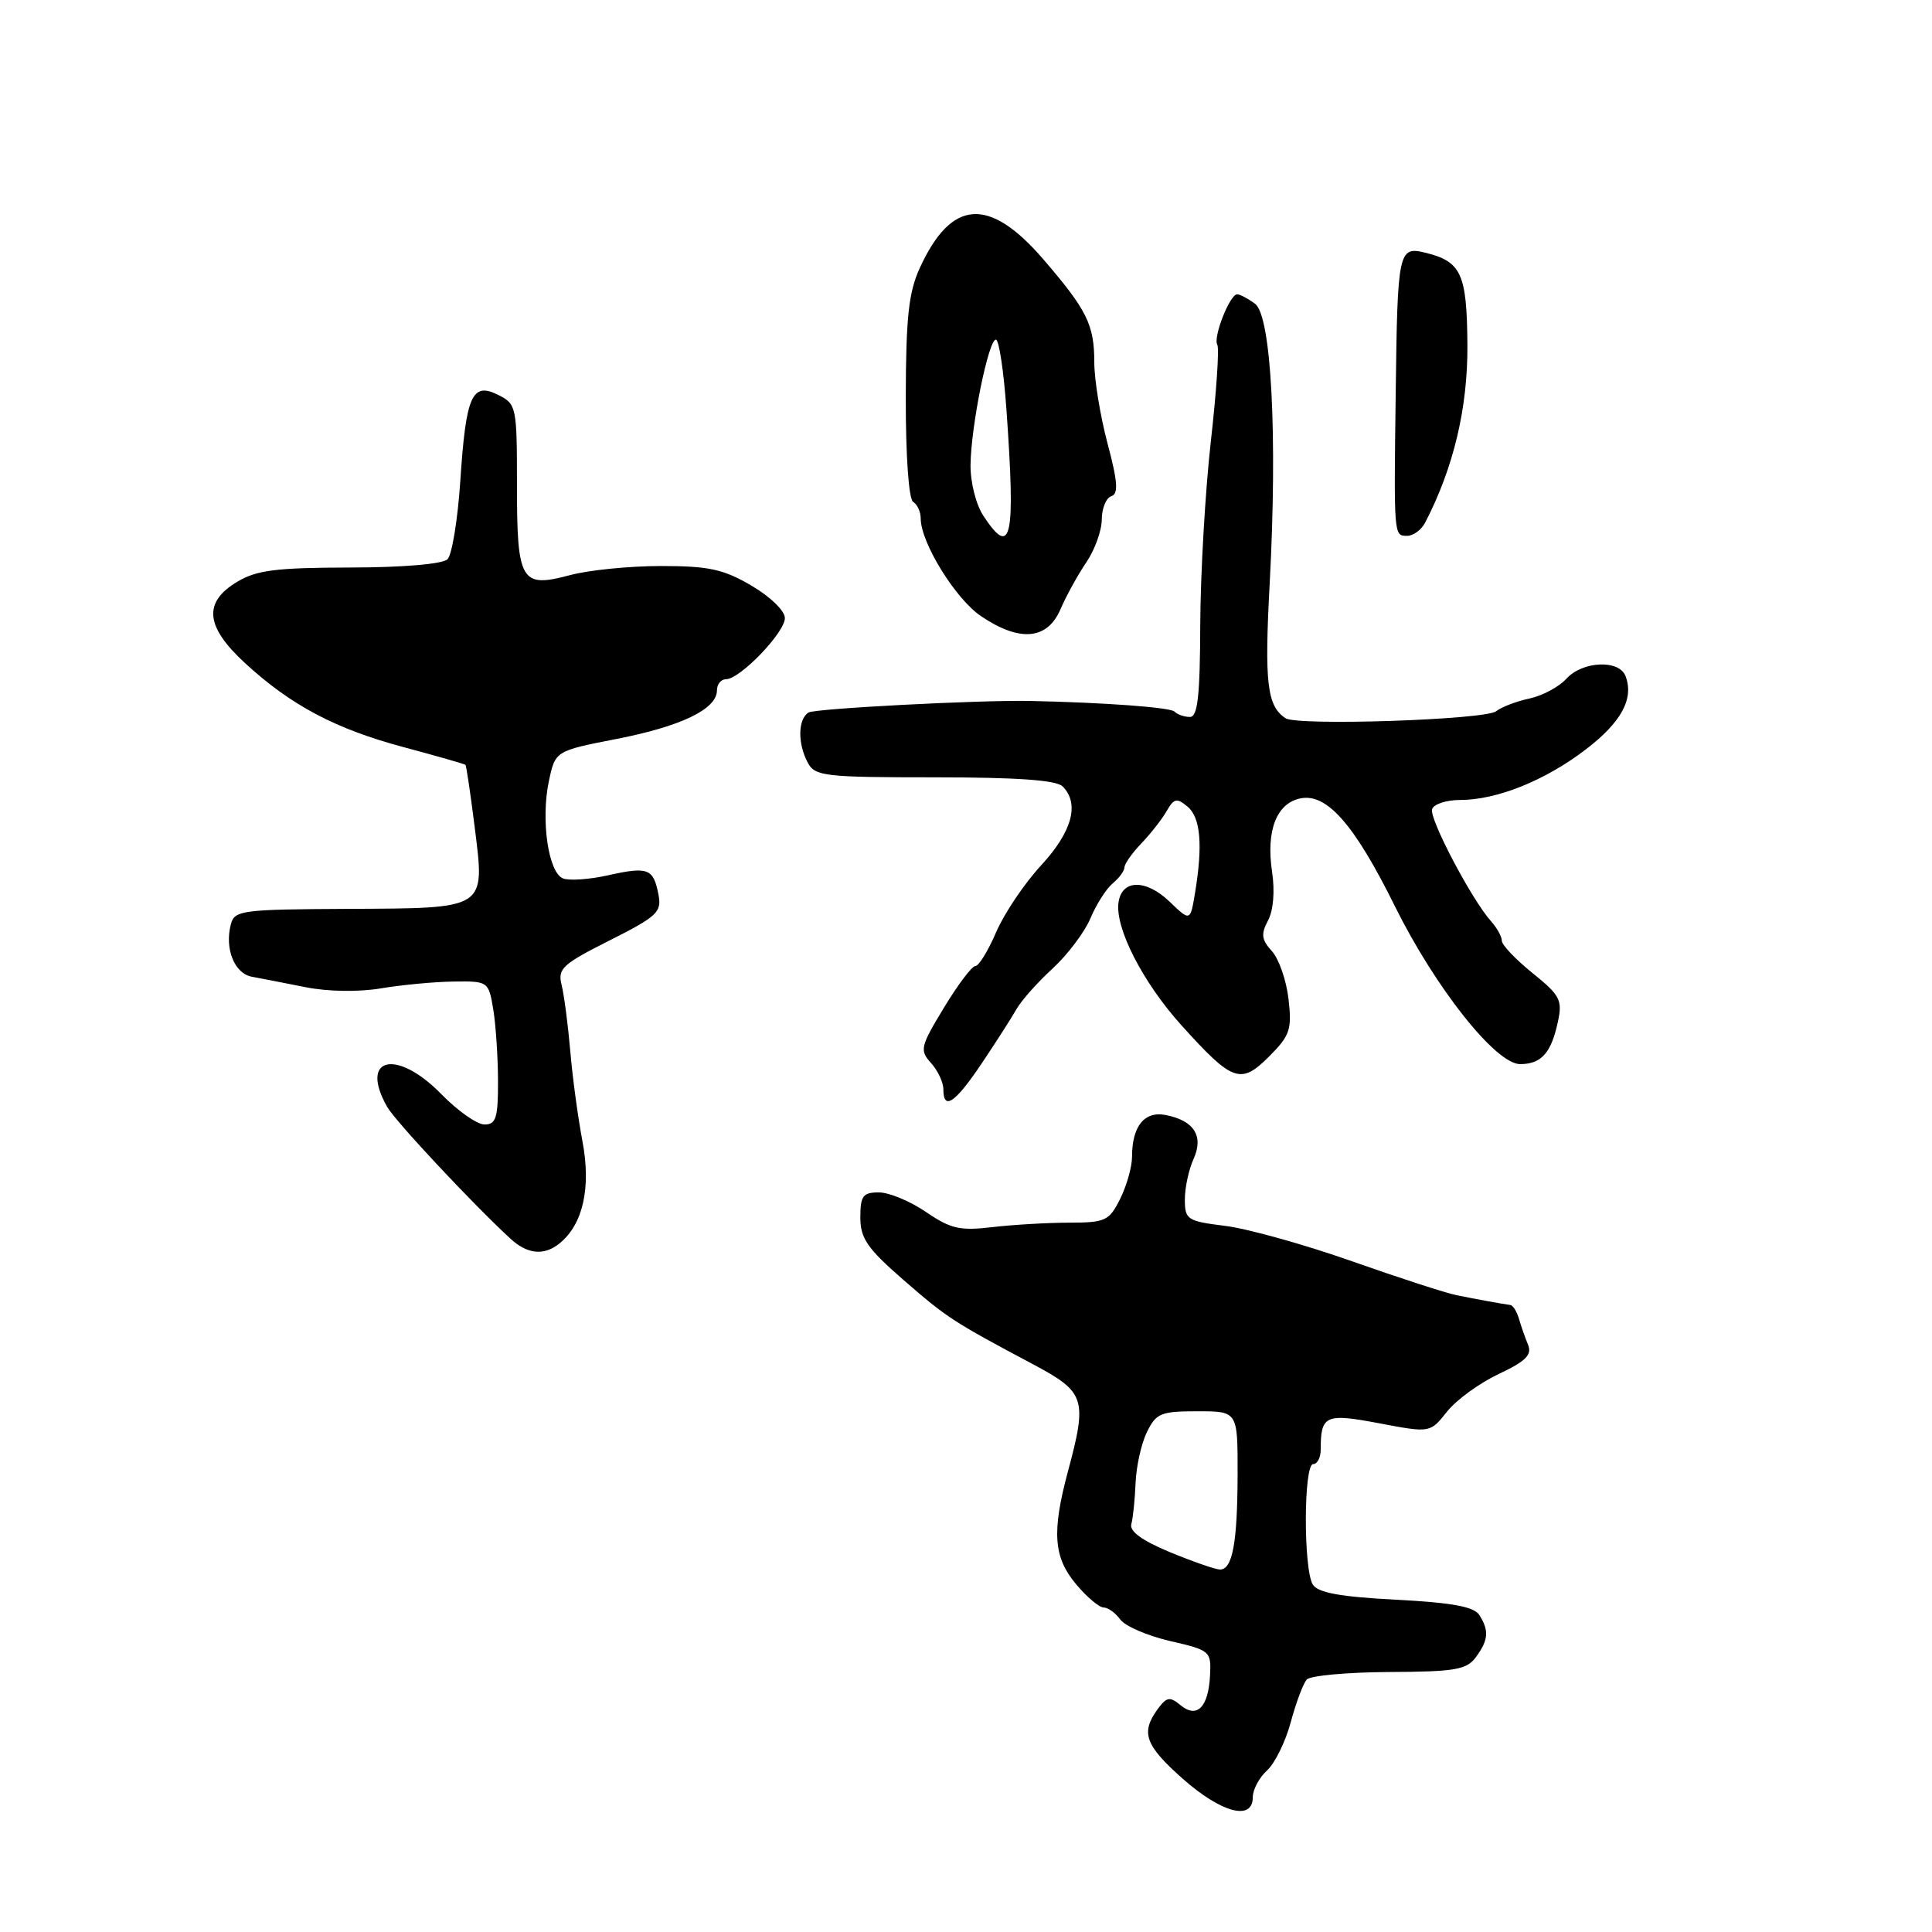 <?xml version="1.0" encoding="UTF-8" standalone="no"?>
<!DOCTYPE svg PUBLIC "-//W3C//DTD SVG 1.1//EN" "http://www.w3.org/Graphics/SVG/1.1/DTD/svg11.dtd" >
<svg xmlns="http://www.w3.org/2000/svg" xmlns:xlink="http://www.w3.org/1999/xlink" version="1.1" viewBox="0 0 256 256">
 <g >
 <path fill="currentColor"
d=" M 166.00 238.15 C 166.00 237.14 166.85 235.54 167.88 234.60 C 168.92 233.67 170.34 230.78 171.03 228.20 C 171.73 225.61 172.68 223.07 173.15 222.55 C 173.61 222.03 178.53 221.58 184.08 221.55 C 192.87 221.51 194.34 221.25 195.58 219.56 C 197.23 217.30 197.33 216.07 196.02 214.00 C 195.32 212.89 192.43 212.36 184.98 211.97 C 177.63 211.59 174.64 211.05 173.96 209.97 C 172.70 207.97 172.73 194.00 174.00 194.00 C 174.55 194.00 175.00 193.14 175.00 192.08 C 175.00 187.51 175.61 187.24 182.79 188.60 C 189.50 189.87 189.50 189.87 191.73 187.06 C 192.95 185.51 196.03 183.27 198.57 182.07 C 202.16 180.38 203.02 179.53 202.48 178.20 C 202.09 177.27 201.55 175.71 201.27 174.75 C 200.99 173.79 200.48 172.96 200.13 172.92 C 199.08 172.78 195.65 172.16 193.00 171.62 C 191.62 171.35 185.38 169.32 179.13 167.12 C 172.87 164.91 165.33 162.81 162.38 162.44 C 157.30 161.81 157.00 161.61 157.00 158.93 C 157.00 157.37 157.52 154.96 158.15 153.58 C 159.53 150.53 158.22 148.47 154.43 147.74 C 151.63 147.21 150.00 149.24 150.00 153.28 C 150.00 154.61 149.29 157.11 148.43 158.85 C 146.97 161.77 146.48 162.00 141.68 162.01 C 138.83 162.01 134.25 162.28 131.50 162.60 C 127.20 163.11 125.97 162.83 122.71 160.60 C 120.62 159.17 117.81 158.00 116.46 158.00 C 114.34 158.00 114.00 158.46 114.00 161.31 C 114.00 164.09 114.91 165.41 119.67 169.56 C 125.47 174.61 126.25 175.12 136.86 180.76 C 143.82 184.47 144.10 185.32 141.50 195.00 C 139.35 203.01 139.60 206.37 142.59 209.92 C 144.01 211.62 145.65 213.00 146.23 213.00 C 146.81 213.00 147.81 213.72 148.45 214.60 C 149.09 215.48 152.07 216.76 155.06 217.45 C 160.33 218.66 160.50 218.79 160.34 221.96 C 160.13 226.21 158.62 227.76 156.43 225.95 C 155.01 224.77 154.59 224.84 153.39 226.48 C 151.12 229.59 151.73 231.28 156.74 235.71 C 161.84 240.22 166.00 241.32 166.00 238.15 Z  M 74.15 164.75 C 77.26 162.23 78.34 157.37 77.18 151.23 C 76.58 148.08 75.85 142.68 75.56 139.22 C 75.26 135.77 74.75 131.86 74.42 130.53 C 73.87 128.36 74.50 127.77 80.78 124.61 C 87.09 121.43 87.70 120.86 87.25 118.54 C 86.59 115.08 85.87 114.80 80.62 115.97 C 78.15 116.53 75.44 116.72 74.61 116.40 C 72.66 115.65 71.64 108.66 72.73 103.50 C 73.58 99.50 73.58 99.50 81.72 97.91 C 90.28 96.24 95.00 93.95 95.00 91.48 C 95.00 90.66 95.54 90.00 96.20 90.00 C 98.05 90.00 104.00 83.82 104.00 81.90 C 104.00 80.94 102.07 79.06 99.57 77.60 C 95.86 75.42 93.92 75.00 87.59 75.00 C 83.43 75.00 78.00 75.54 75.52 76.21 C 69.01 77.95 68.50 77.08 68.50 64.23 C 68.50 53.88 68.43 53.54 66.02 52.33 C 62.54 50.58 61.74 52.39 60.99 63.76 C 60.65 68.86 59.89 73.51 59.30 74.10 C 58.66 74.74 53.44 75.19 46.36 75.20 C 36.53 75.22 33.97 75.55 31.38 77.12 C 26.90 79.83 27.22 83.02 32.44 87.84 C 38.53 93.45 44.45 96.59 53.48 99.00 C 57.88 100.18 61.56 101.23 61.68 101.35 C 61.79 101.46 62.34 105.14 62.89 109.53 C 64.27 120.57 64.63 120.34 46.09 120.43 C 32.05 120.50 31.07 120.62 30.59 122.47 C 29.74 125.69 31.06 128.99 33.36 129.42 C 34.54 129.64 37.75 130.26 40.50 130.81 C 43.48 131.40 47.52 131.46 50.50 130.96 C 53.25 130.50 57.58 130.09 60.12 130.06 C 64.69 130.00 64.74 130.04 65.36 133.75 C 65.70 135.81 65.98 140.09 65.99 143.25 C 66.00 148.12 65.73 149.00 64.20 149.00 C 63.21 149.00 60.65 147.20 58.50 145.00 C 52.56 138.91 47.56 140.05 51.29 146.65 C 52.36 148.55 62.77 159.67 67.68 164.17 C 69.91 166.21 72.12 166.41 74.15 164.75 Z  M 130.08 140.91 C 131.96 138.11 134.03 134.88 134.68 133.73 C 135.33 132.58 137.49 130.15 139.48 128.33 C 141.47 126.50 143.72 123.51 144.49 121.68 C 145.26 119.84 146.59 117.76 147.44 117.05 C 148.30 116.34 149.00 115.38 149.00 114.92 C 149.00 114.47 150.01 113.03 151.25 111.74 C 152.49 110.44 154.00 108.51 154.60 107.45 C 155.56 105.78 155.94 105.70 157.35 106.88 C 159.08 108.31 159.40 111.95 158.35 118.30 C 157.72 122.11 157.72 122.11 154.96 119.46 C 151.83 116.46 148.64 116.52 148.21 119.57 C 147.72 122.93 151.41 130.14 156.48 135.78 C 163.32 143.37 164.39 143.76 168.15 140.00 C 170.92 137.23 171.20 136.43 170.74 132.41 C 170.46 129.94 169.47 127.07 168.54 126.04 C 167.15 124.51 167.06 123.77 168.02 121.97 C 168.73 120.64 168.94 118.10 168.56 115.55 C 167.73 110.04 169.16 106.39 172.37 105.78 C 175.85 105.12 179.50 109.31 184.81 120.04 C 190.18 130.88 198.19 141.00 201.42 141.00 C 204.24 141.00 205.55 139.53 206.44 135.34 C 207.05 132.51 206.70 131.86 203.06 128.93 C 200.83 127.13 199.00 125.21 199.00 124.66 C 199.00 124.11 198.36 122.95 197.58 122.08 C 195.01 119.22 189.35 108.46 189.76 107.22 C 189.98 106.55 191.65 106.00 193.46 106.00 C 198.33 106.00 204.69 103.45 210.08 99.34 C 214.84 95.71 216.54 92.58 215.39 89.58 C 214.54 87.37 209.68 87.59 207.55 89.94 C 206.58 91.01 204.38 92.19 202.65 92.56 C 200.92 92.93 198.94 93.69 198.25 94.24 C 196.84 95.38 171.91 96.21 170.34 95.17 C 167.89 93.55 167.53 90.51 168.24 77.32 C 169.29 57.68 168.46 41.86 166.30 40.25 C 165.37 39.56 164.31 39.00 163.93 39.00 C 162.95 39.00 160.71 44.72 161.30 45.69 C 161.57 46.14 161.19 51.90 160.44 58.50 C 159.70 65.10 159.07 76.01 159.04 82.75 C 159.01 92.27 158.70 95.00 157.67 95.00 C 156.93 95.00 156.01 94.68 155.63 94.29 C 155.07 93.73 146.38 93.09 136.50 92.88 C 129.89 92.74 108.00 93.88 107.14 94.41 C 105.72 95.29 105.67 98.51 107.04 101.07 C 107.99 102.85 109.27 103.00 123.84 103.00 C 134.76 103.00 139.97 103.37 140.80 104.20 C 143.08 106.48 142.08 110.19 137.95 114.67 C 135.72 117.08 133.04 121.07 131.99 123.53 C 130.93 125.99 129.70 128.00 129.25 128.00 C 128.79 128.00 126.92 130.48 125.08 133.52 C 121.95 138.68 121.84 139.16 123.36 140.85 C 124.26 141.84 125.00 143.41 125.00 144.33 C 125.00 147.21 126.55 146.17 130.08 140.91 Z  M 140.51 80.75 C 141.28 78.96 142.83 76.15 143.95 74.50 C 145.07 72.85 145.99 70.30 145.99 68.83 C 146.00 67.37 146.56 65.98 147.25 65.75 C 148.22 65.43 148.11 63.85 146.75 58.75 C 145.79 55.13 145.00 50.30 145.00 48.02 C 145.00 43.03 144.03 41.08 138.24 34.35 C 131.05 26.02 126.07 26.37 121.88 35.50 C 120.40 38.73 120.04 42.04 120.02 52.69 C 120.01 60.43 120.41 66.14 121.00 66.50 C 121.55 66.84 122.00 67.83 122.00 68.70 C 122.00 71.90 126.58 79.32 129.97 81.63 C 135.09 85.10 138.76 84.80 140.51 80.75 Z  M 188.84 69.25 C 192.61 61.98 194.49 54.06 194.44 45.72 C 194.37 36.25 193.65 34.66 188.84 33.48 C 185.31 32.61 185.17 33.26 184.94 52.00 C 184.69 71.17 184.68 71.00 186.46 71.00 C 187.27 71.00 188.34 70.21 188.84 69.25 Z  M 155.00 205.66 C 151.32 204.13 149.63 202.90 149.91 201.94 C 150.13 201.15 150.38 198.70 150.47 196.50 C 150.56 194.30 151.23 191.26 151.98 189.75 C 153.19 187.26 153.83 187.00 158.66 187.00 C 164.00 187.00 164.00 187.00 163.99 195.25 C 163.97 204.47 163.31 208.01 161.63 207.97 C 161.01 207.95 158.03 206.91 155.00 205.66 Z  M 130.29 68.33 C 129.31 66.83 128.57 63.86 128.60 61.58 C 128.67 56.40 130.98 45.00 131.96 45.00 C 132.37 45.00 132.99 49.12 133.35 54.15 C 134.58 71.46 134.03 74.02 130.29 68.33 Z "/>
</g>
</svg>